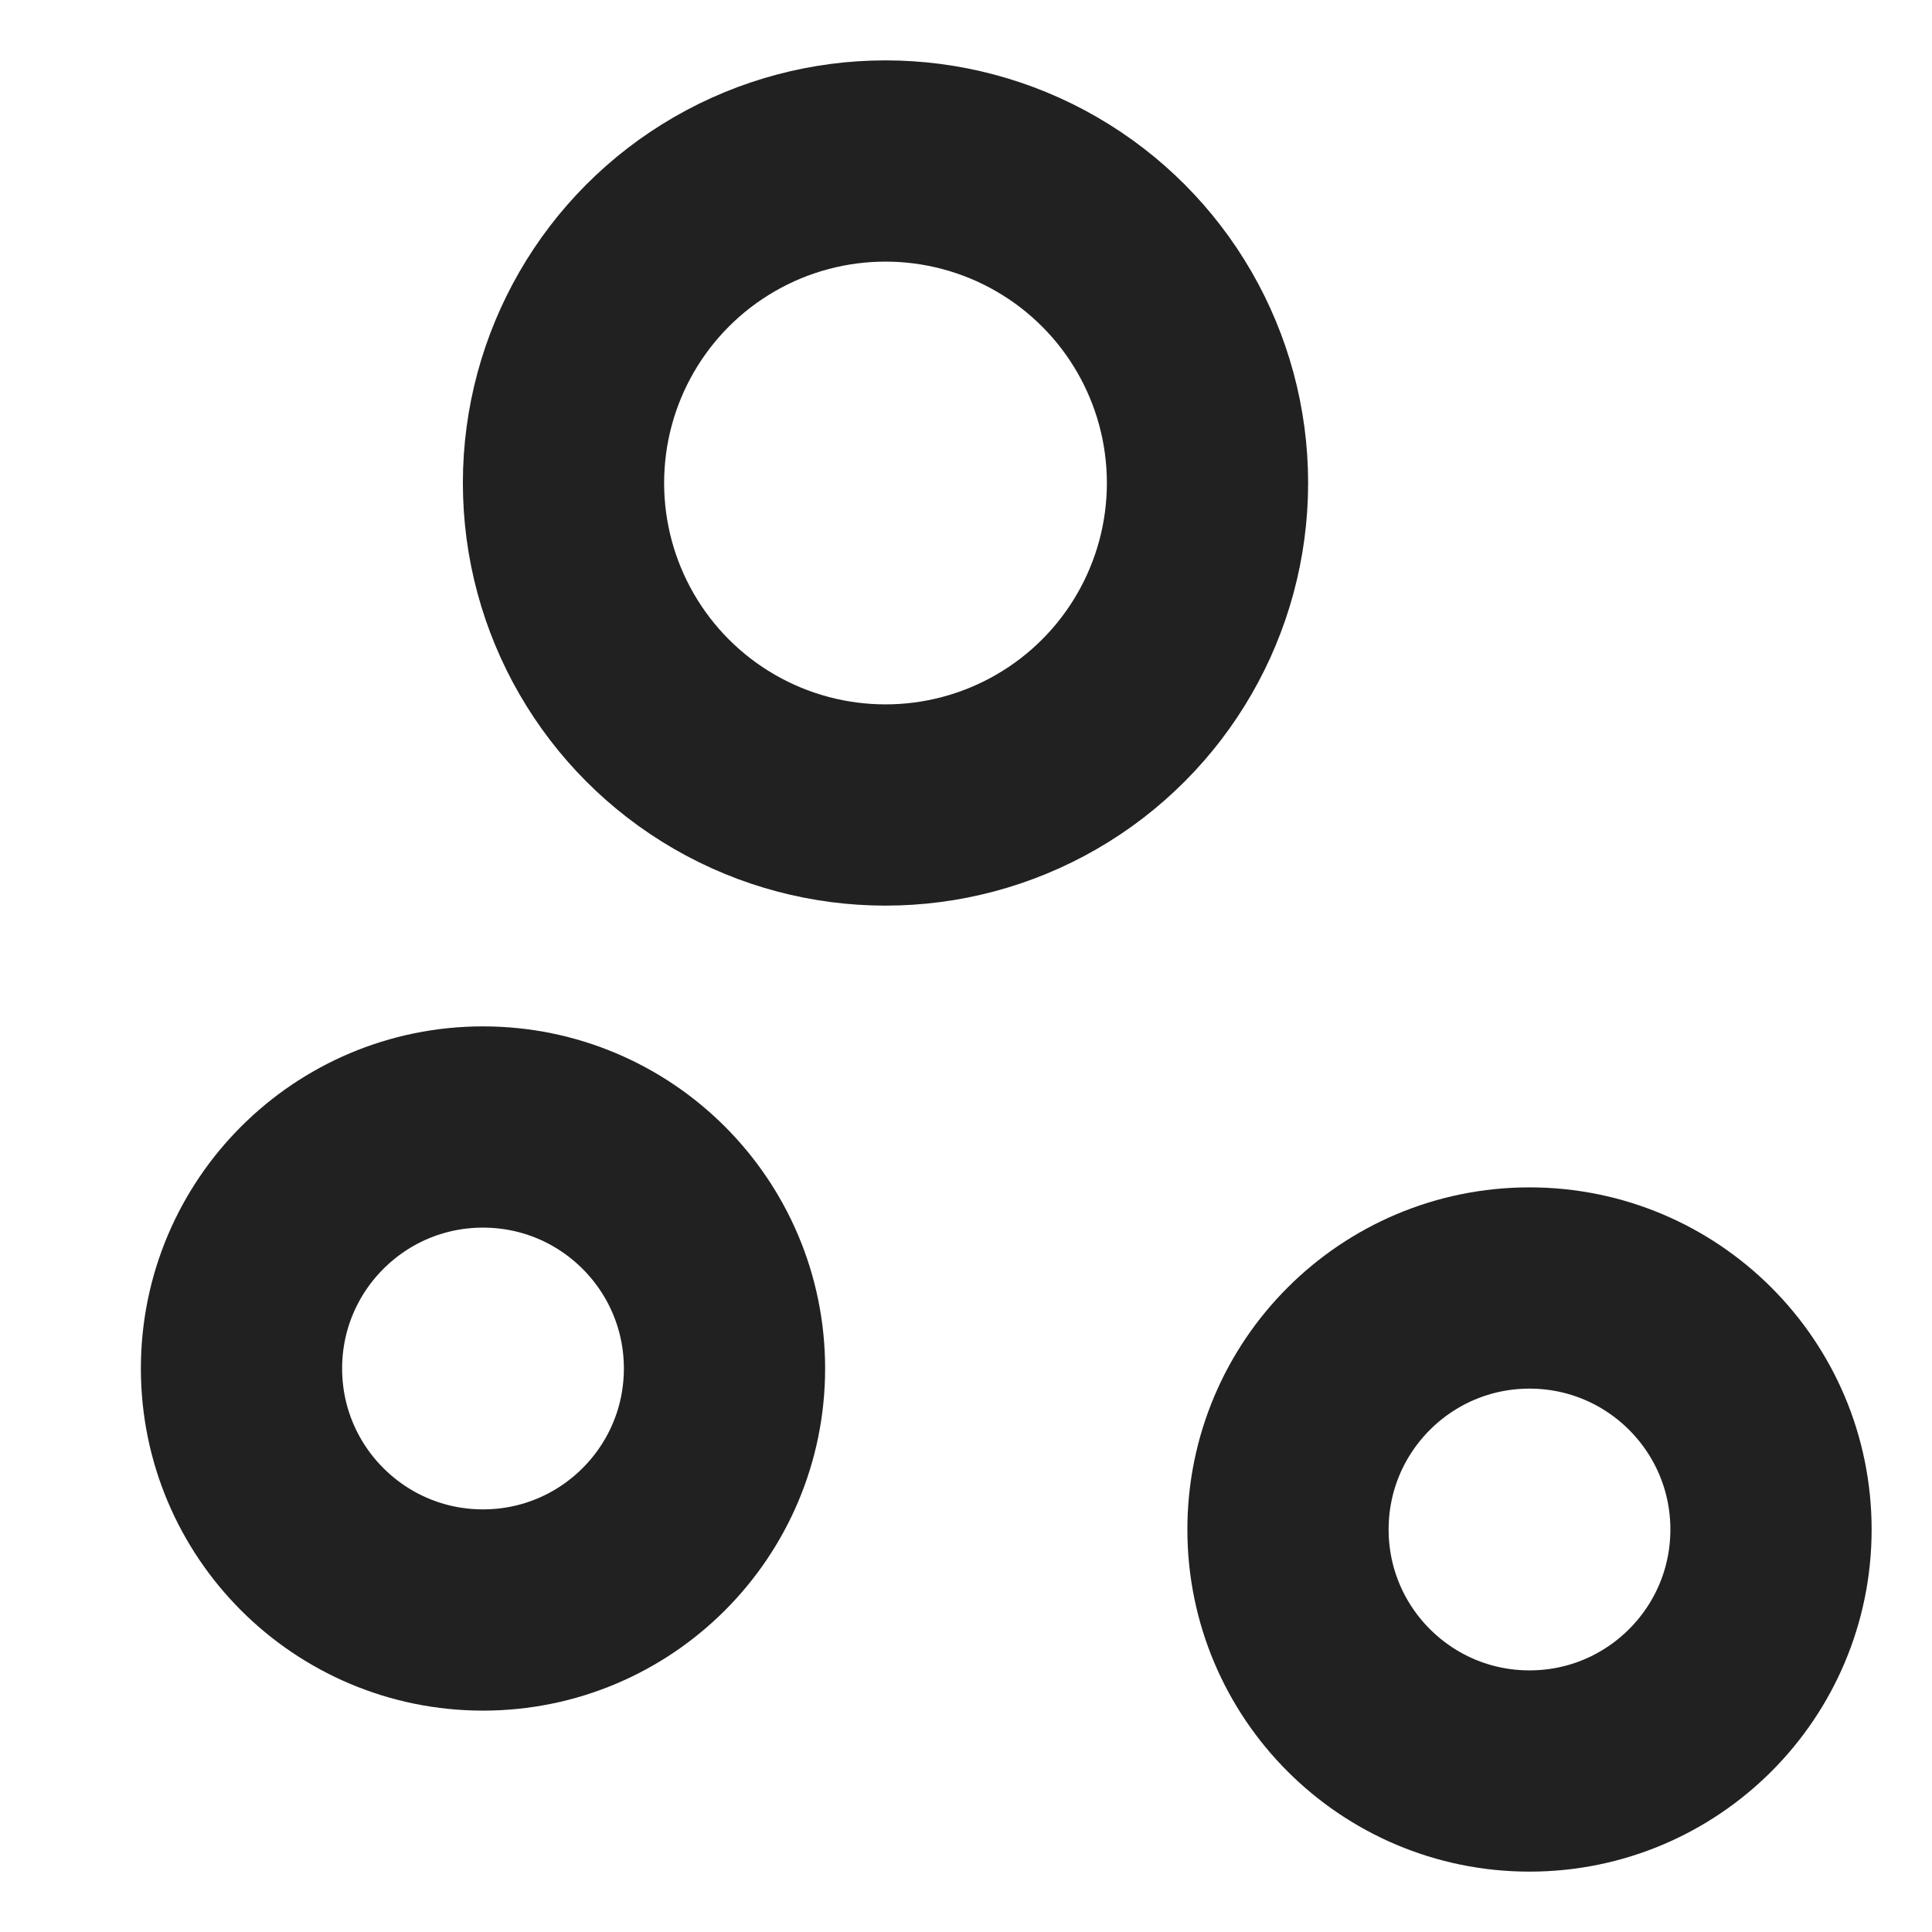 <svg xmlns="http://www.w3.org/2000/svg" xmlns:xlink="http://www.w3.org/1999/xlink" width="24" height="24" viewBox="0 0 24 24">
    <defs>
        <path id="a" d="M0 0h24v24H0z"/>
    </defs>
    <g fill="none" fill-rule="evenodd">
        <mask id="b" fill="#fff">
            <use xlink:href="#a"/>
        </mask>
        <g stroke="#000" stroke-opacity=".87" stroke-width="2.5" mask="url(#b)">
            <g transform="translate(3 2)">
                <circle cx="3" cy="15" r="3"/>
                <circle cx="16" cy="17" r="3"/>
                <circle cx="8" cy="4" r="4"/>
            </g>
        </g>
    </g>
</svg>
